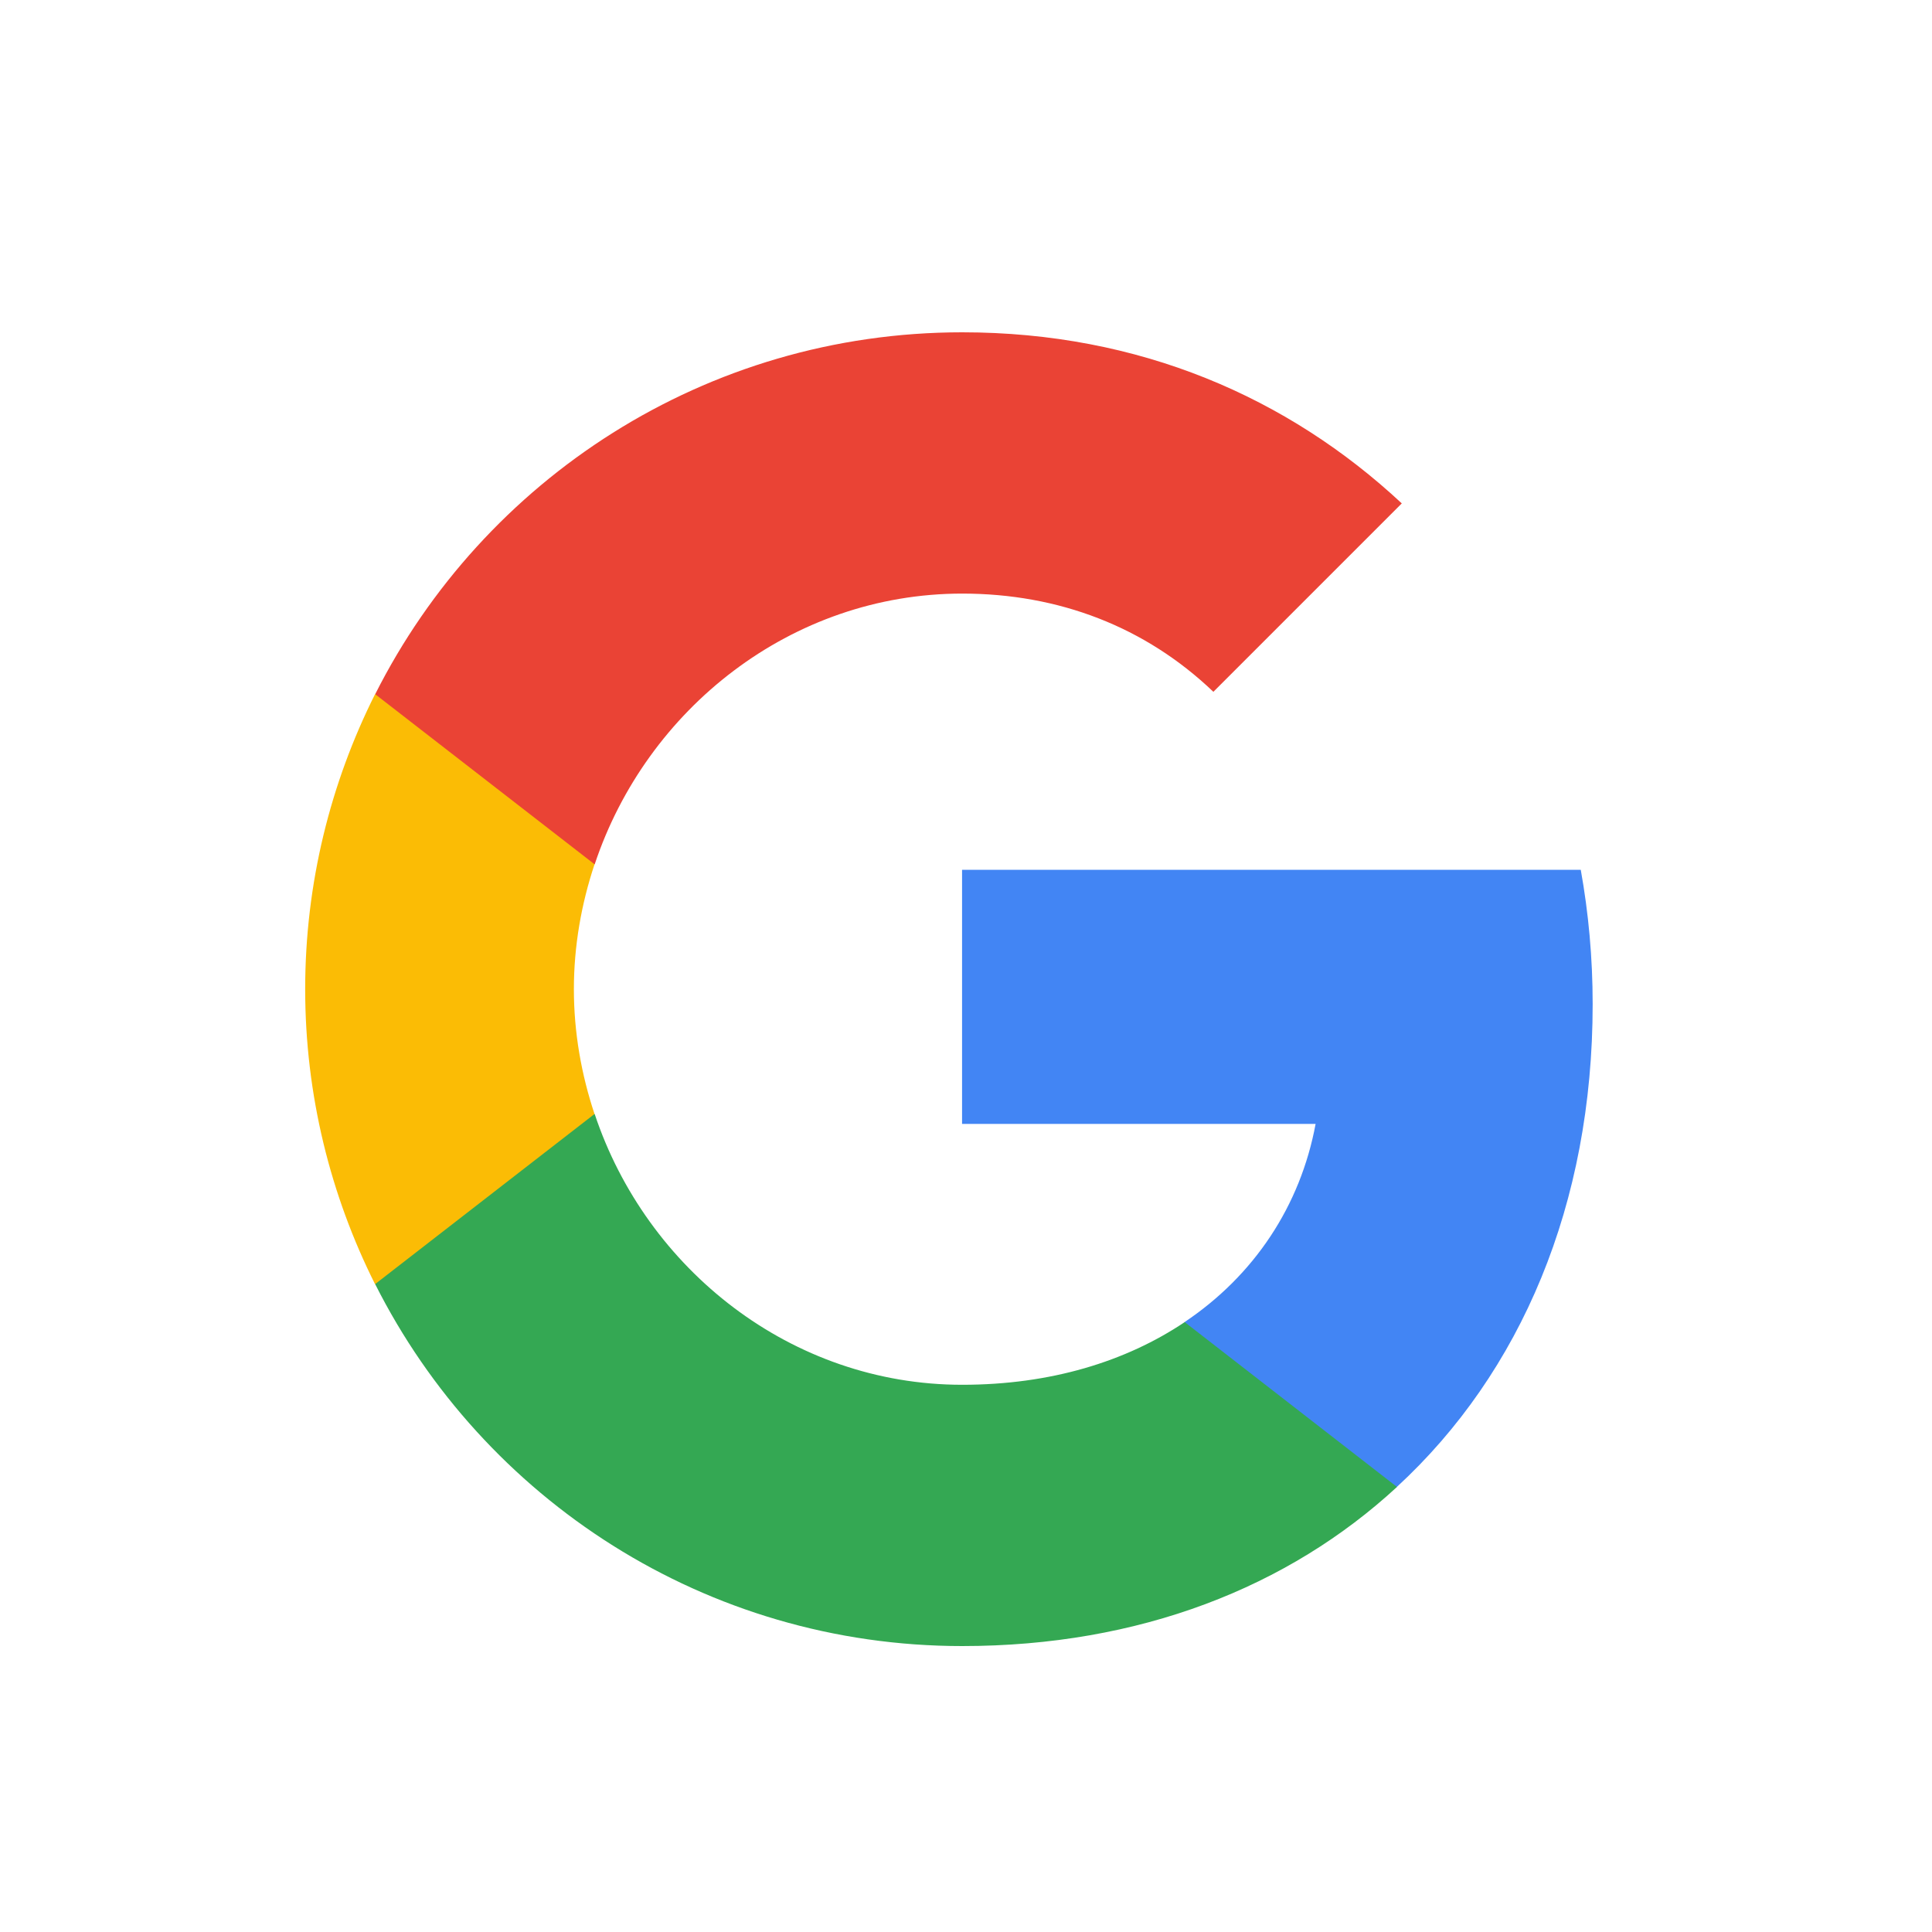 <svg width="25" height="25" viewBox="0 0 25 25" fill="none" xmlns="http://www.w3.org/2000/svg">
<g clip-path="url(#clip0_6513_178)">
<g clip-path="url(#clip1_6513_178)">
<path fill-rule="evenodd" clip-rule="evenodd" d="M20.609 12.993C20.609 12.39 20.555 11.811 20.455 11.255H12.449V14.543H17.024C16.827 15.605 16.228 16.505 15.328 17.108V19.241H18.075C19.682 17.761 20.609 15.582 20.609 12.993Z" fill="#4285F4"/>
<path fill-rule="evenodd" clip-rule="evenodd" d="M12.451 21.3C14.746 21.3 16.671 20.539 18.077 19.241L15.33 17.108C14.569 17.618 13.595 17.919 12.451 17.919C10.238 17.919 8.364 16.424 7.695 14.415H4.855V16.617C6.254 19.395 9.129 21.3 12.451 21.3Z" fill="#34A853"/>
<path fill-rule="evenodd" clip-rule="evenodd" d="M7.693 14.415C7.523 13.905 7.426 13.36 7.426 12.8C7.426 12.24 7.523 11.695 7.693 11.185V8.983H4.853C4.278 10.13 3.949 11.428 3.949 12.8C3.949 14.172 4.278 15.47 4.853 16.617L7.693 14.415Z" fill="#FBBC05"/>
<path fill-rule="evenodd" clip-rule="evenodd" d="M12.451 7.681C13.699 7.681 14.82 8.11 15.701 8.952L18.139 6.514C16.667 5.142 14.743 4.3 12.451 4.3C9.129 4.3 6.254 6.205 4.855 8.983L7.695 11.185C8.364 9.176 10.238 7.681 12.451 7.681Z" fill="#EA4335"/>
</g>
</g>
<defs>
<clipPath id="clip0_6513_178">
<rect width="24" height="24" fill="white" transform="translate(0.449 0.8)"/>
</clipPath>
<clipPath id="clip1_6513_178">
<rect width="24" height="24" fill="white" transform="translate(0.449 0.8)"/>
</clipPath>
</defs>
</svg>
